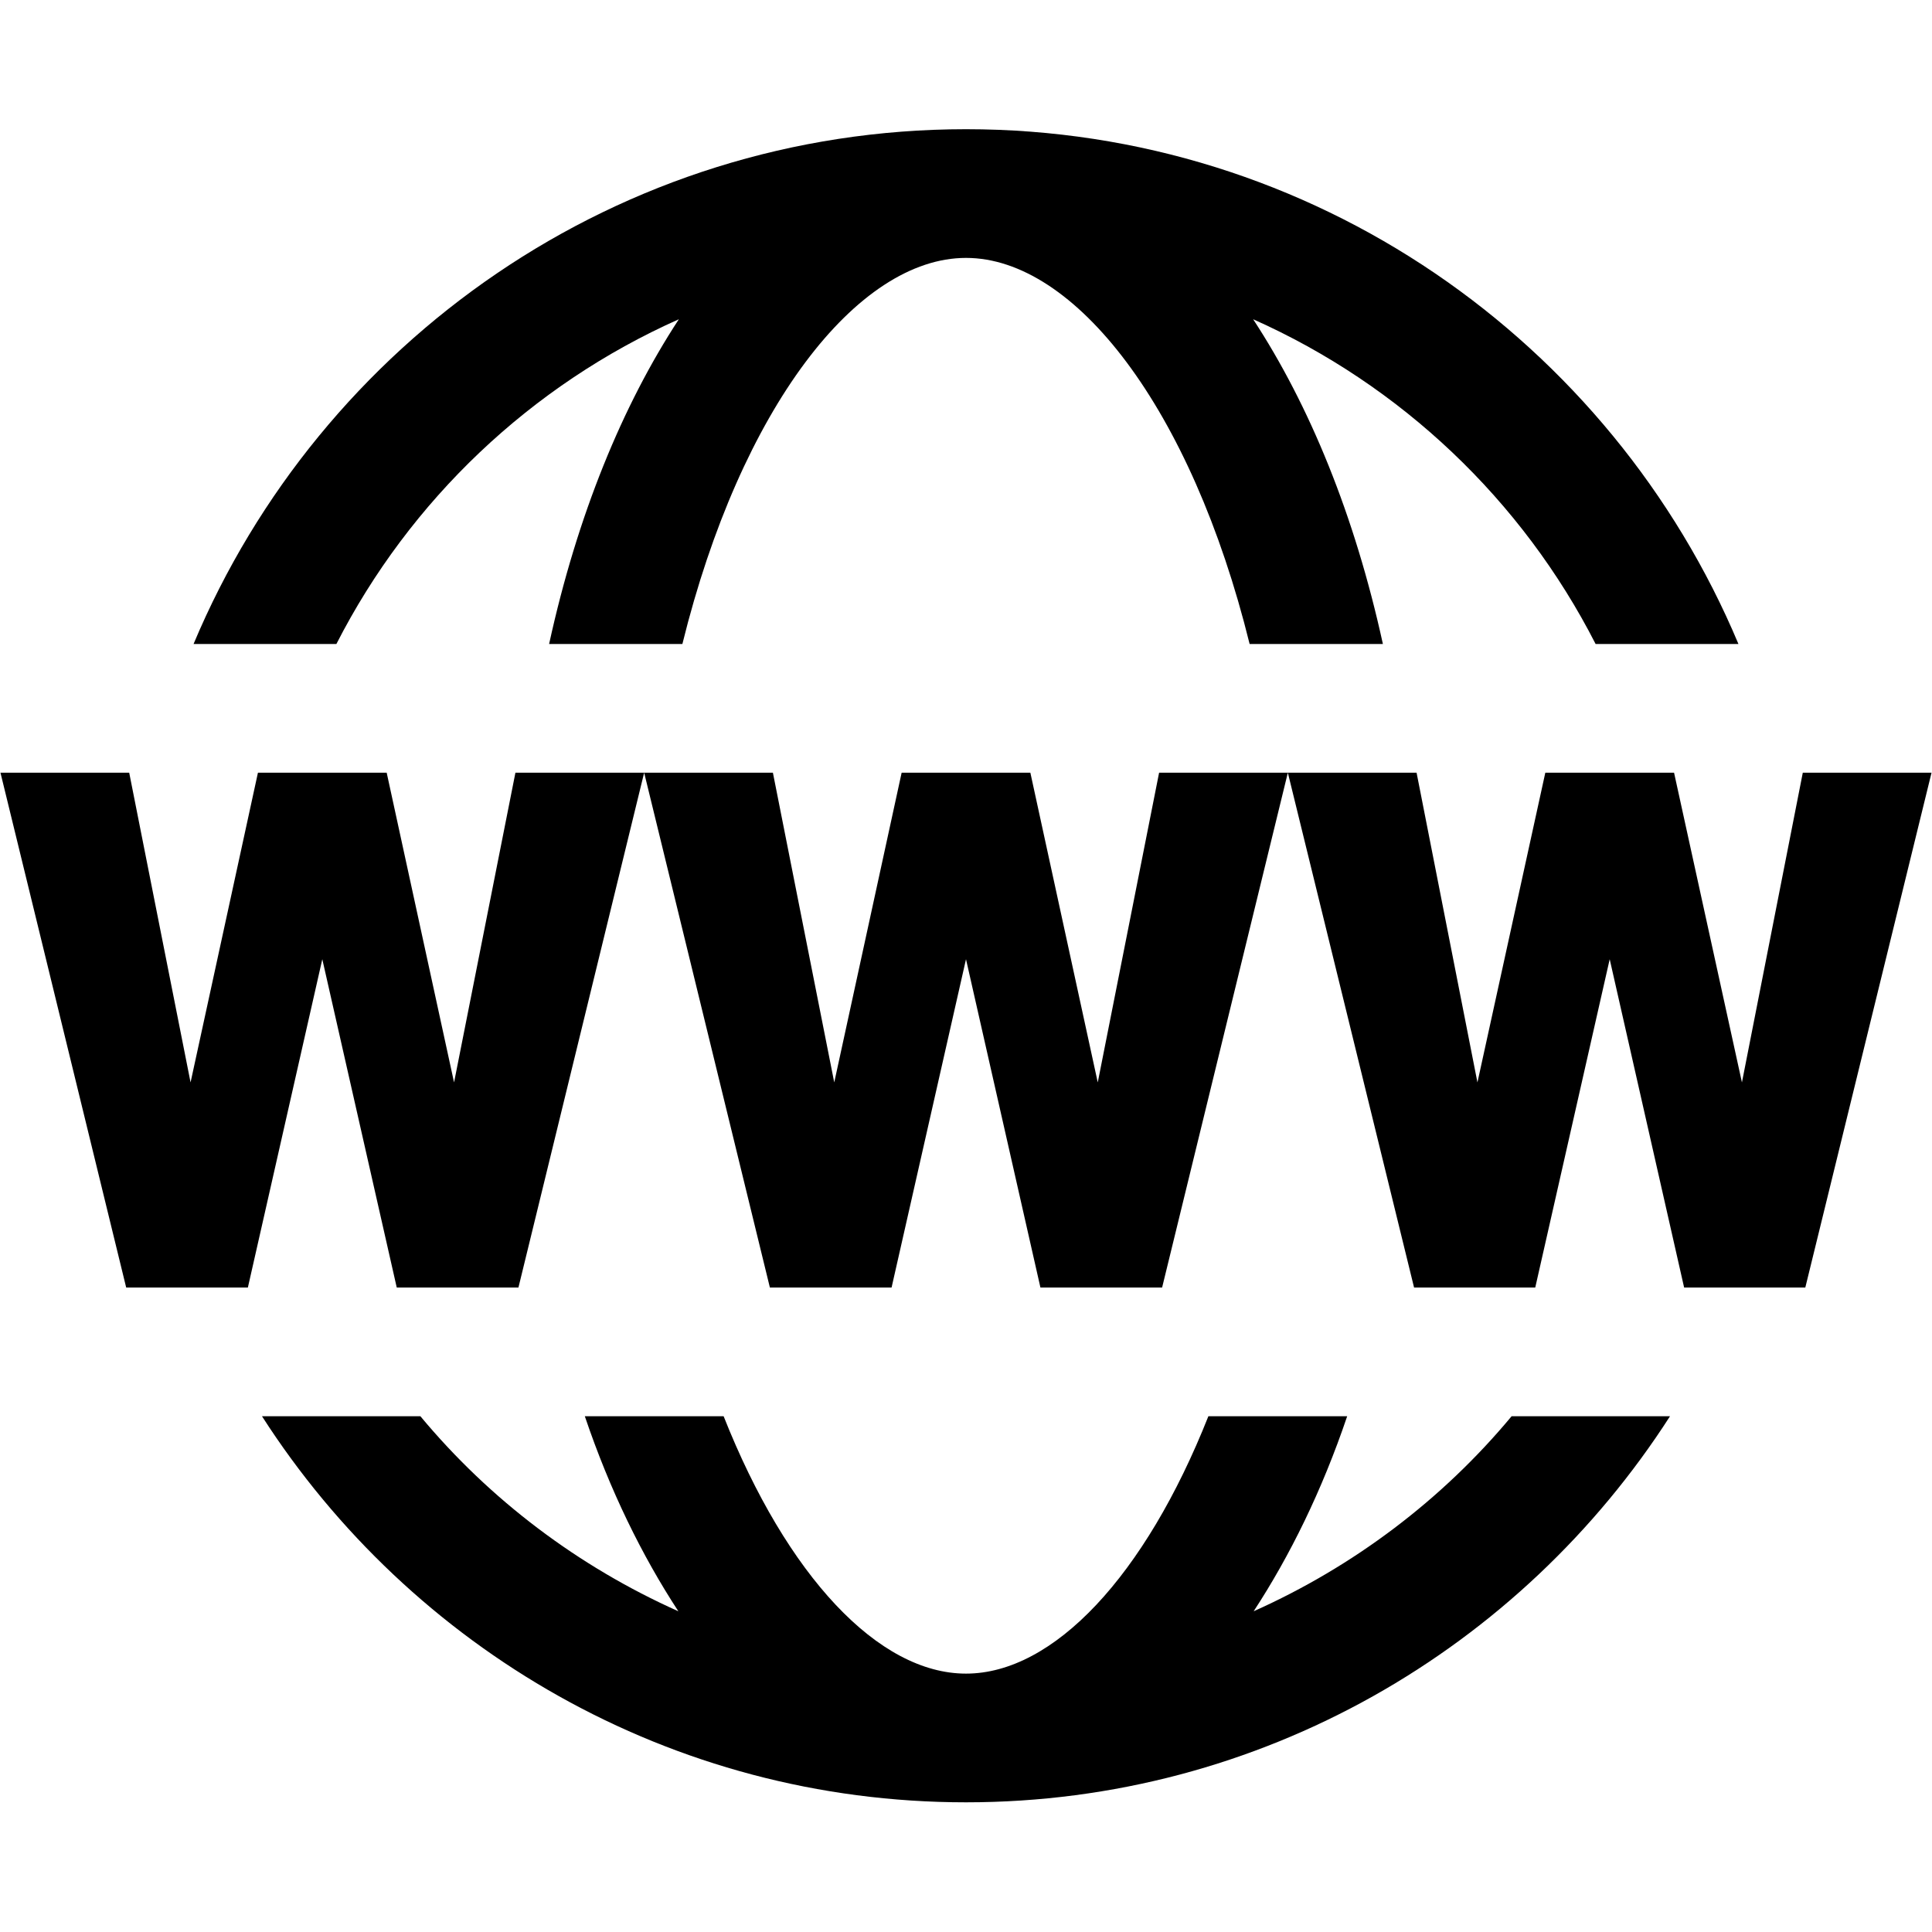 <svg xmlns="http://www.w3.org/2000/svg" xmlns:xlink="http://www.w3.org/1999/xlink" width="500" zoomAndPan="magnify" viewBox="0 0 375 375" height="500" preserveAspectRatio="xMidYMid meet" version="1.2"><defs><clipPath id="3439d1d93d"><path d="M 0 25.078 L 375 25.078 L 375 349.828 L 0 349.828 Z M 0 25.078 "/></clipPath></defs><g id="bf7a33014f"><g clip-rule="nonzero" clip-path="url(#3439d1d93d)"><path style=" stroke:none;fill-rule:nonzero;fill:#000000;fill-opacity:1;" d="M 187.5 25.078 C 120.051 25.078 62.168 66.355 37.57 125 L 65.293 125 C 79.543 97.094 103.066 74.746 131.766 61.965 C 120.832 78.648 112.047 100.02 106.582 125 L 132.449 125 C 143.77 79.137 166.418 50.059 187.5 50.059 C 208.582 50.059 231.23 79.137 242.551 125 L 268.418 125 C 262.953 100.02 254.168 78.648 243.234 61.965 C 271.934 74.746 295.457 97.094 309.707 125 L 337.43 125 C 312.832 66.355 254.949 25.078 187.5 25.078 Z M 0.09 149.98 L 24.492 249.906 L 48.113 249.906 L 62.559 186.184 L 77.008 249.906 L 100.629 249.906 L 125.031 149.98 L 100.043 149.98 L 88.133 210.094 L 75.055 149.98 L 50.066 149.98 L 36.988 210.094 L 25.078 149.98 Z M 125.031 149.98 L 149.434 249.906 L 173.055 249.906 L 187.5 186.184 L 201.945 249.906 L 225.566 249.906 L 249.969 149.98 L 224.98 149.98 L 213.074 210.094 L 199.992 149.98 L 175.008 149.98 L 161.926 210.094 L 150.02 149.98 Z M 249.969 149.98 L 274.469 249.906 L 297.992 249.906 L 312.441 186.184 L 326.887 249.906 L 350.41 249.906 L 374.91 149.98 L 349.922 149.98 L 338.109 210.094 L 324.934 149.98 L 299.945 149.98 L 286.77 210.094 L 274.957 149.98 Z M 50.848 274.887 C 79.738 319.871 130.105 349.828 187.5 349.828 C 244.895 349.828 295.262 319.871 324.152 274.887 L 293.406 274.887 C 279.938 291.086 262.758 304.062 243.332 312.746 C 250.359 302.012 256.605 289.328 261.488 274.887 L 234.547 274.887 C 222.25 305.918 204.484 324.848 187.5 324.848 C 170.516 324.848 152.75 305.918 140.453 274.887 L 113.512 274.887 C 118.395 289.328 124.641 302.012 131.668 312.746 C 112.242 304.062 95.062 291.086 81.594 274.887 Z M 50.848 274.887 "/></g><g style="fill:#000000;fill-opacity:1;"><g transform="translate(174.546, 343.125)"><path style="stroke:none" d="M 4.281 0 L 2.672 0 L 0.562 -8.625 L 1.812 -8.625 L 3.453 -1.484 L 3.609 -1.484 L 5.625 -8.625 L 6.953 -8.625 L 9.031 -1.484 L 9.188 -1.484 L 10.797 -8.625 L 12.016 -8.625 L 9.922 0 L 8.312 0 L 6.344 -6.688 L 6.172 -6.688 Z M 4.281 0 "/></g></g><g style="fill:#000000;fill-opacity:1;"><g transform="translate(187.043, 343.125)"><path style="stroke:none" d="M 8.219 -4.016 L 2.297 -4.016 C 2.328 -2.973 2.578 -2.207 3.047 -1.719 C 3.516 -1.227 4.156 -0.984 4.969 -0.984 C 5.582 -0.984 6.078 -1.094 6.453 -1.312 C 6.828 -1.531 7.117 -1.875 7.328 -2.344 L 7.5 -2.344 L 8.328 -1.844 C 8.078 -1.219 7.676 -0.723 7.125 -0.359 C 6.57 -0.004 5.852 0.172 4.969 0.172 C 4.133 0.172 3.414 0.004 2.812 -0.328 C 2.219 -0.66 1.758 -1.16 1.438 -1.828 C 1.113 -2.492 0.953 -3.32 0.953 -4.312 C 0.953 -5.289 1.117 -6.113 1.453 -6.781 C 1.797 -7.457 2.266 -7.957 2.859 -8.281 C 3.453 -8.613 4.129 -8.781 4.891 -8.781 C 5.992 -8.781 6.852 -8.469 7.469 -7.844 C 8.094 -7.227 8.406 -6.305 8.406 -5.078 C 8.406 -4.598 8.395 -4.273 8.375 -4.109 Z M 7.156 -5.078 C 7.133 -5.992 6.93 -6.66 6.547 -7.078 C 6.16 -7.492 5.609 -7.703 4.891 -7.703 C 4.129 -7.703 3.535 -7.492 3.109 -7.078 C 2.68 -6.66 2.422 -5.992 2.328 -5.078 Z M 7.156 -5.078 "/></g></g><g style="fill:#000000;fill-opacity:1;"><g transform="translate(196.228, 343.125)"><path style="stroke:none" d="M 5.734 0.172 C 5.086 0.172 4.531 0.047 4.062 -0.203 C 3.594 -0.453 3.219 -0.781 2.938 -1.188 L 2.781 -1.156 L 2.781 0 L 1.5 0 L 1.5 -12.078 L 2.781 -12.078 L 2.781 -7.328 L 2.938 -7.297 C 3.594 -8.285 4.547 -8.781 5.797 -8.781 C 6.504 -8.781 7.125 -8.613 7.656 -8.281 C 8.188 -7.957 8.598 -7.461 8.891 -6.797 C 9.191 -6.129 9.344 -5.301 9.344 -4.312 C 9.344 -3.332 9.188 -2.504 8.875 -1.828 C 8.562 -1.16 8.133 -0.66 7.594 -0.328 C 7.051 0.004 6.43 0.172 5.734 0.172 Z M 5.422 -0.984 C 7.141 -0.984 8 -2.094 8 -4.312 C 8 -5.457 7.773 -6.297 7.328 -6.828 C 6.879 -7.367 6.242 -7.641 5.422 -7.641 C 4.617 -7.641 3.977 -7.363 3.5 -6.812 C 3.02 -6.27 2.781 -5.438 2.781 -4.312 C 2.781 -3.188 3.02 -2.348 3.5 -1.797 C 3.977 -1.254 4.617 -0.984 5.422 -0.984 Z M 5.422 -0.984 "/></g></g></g></svg>